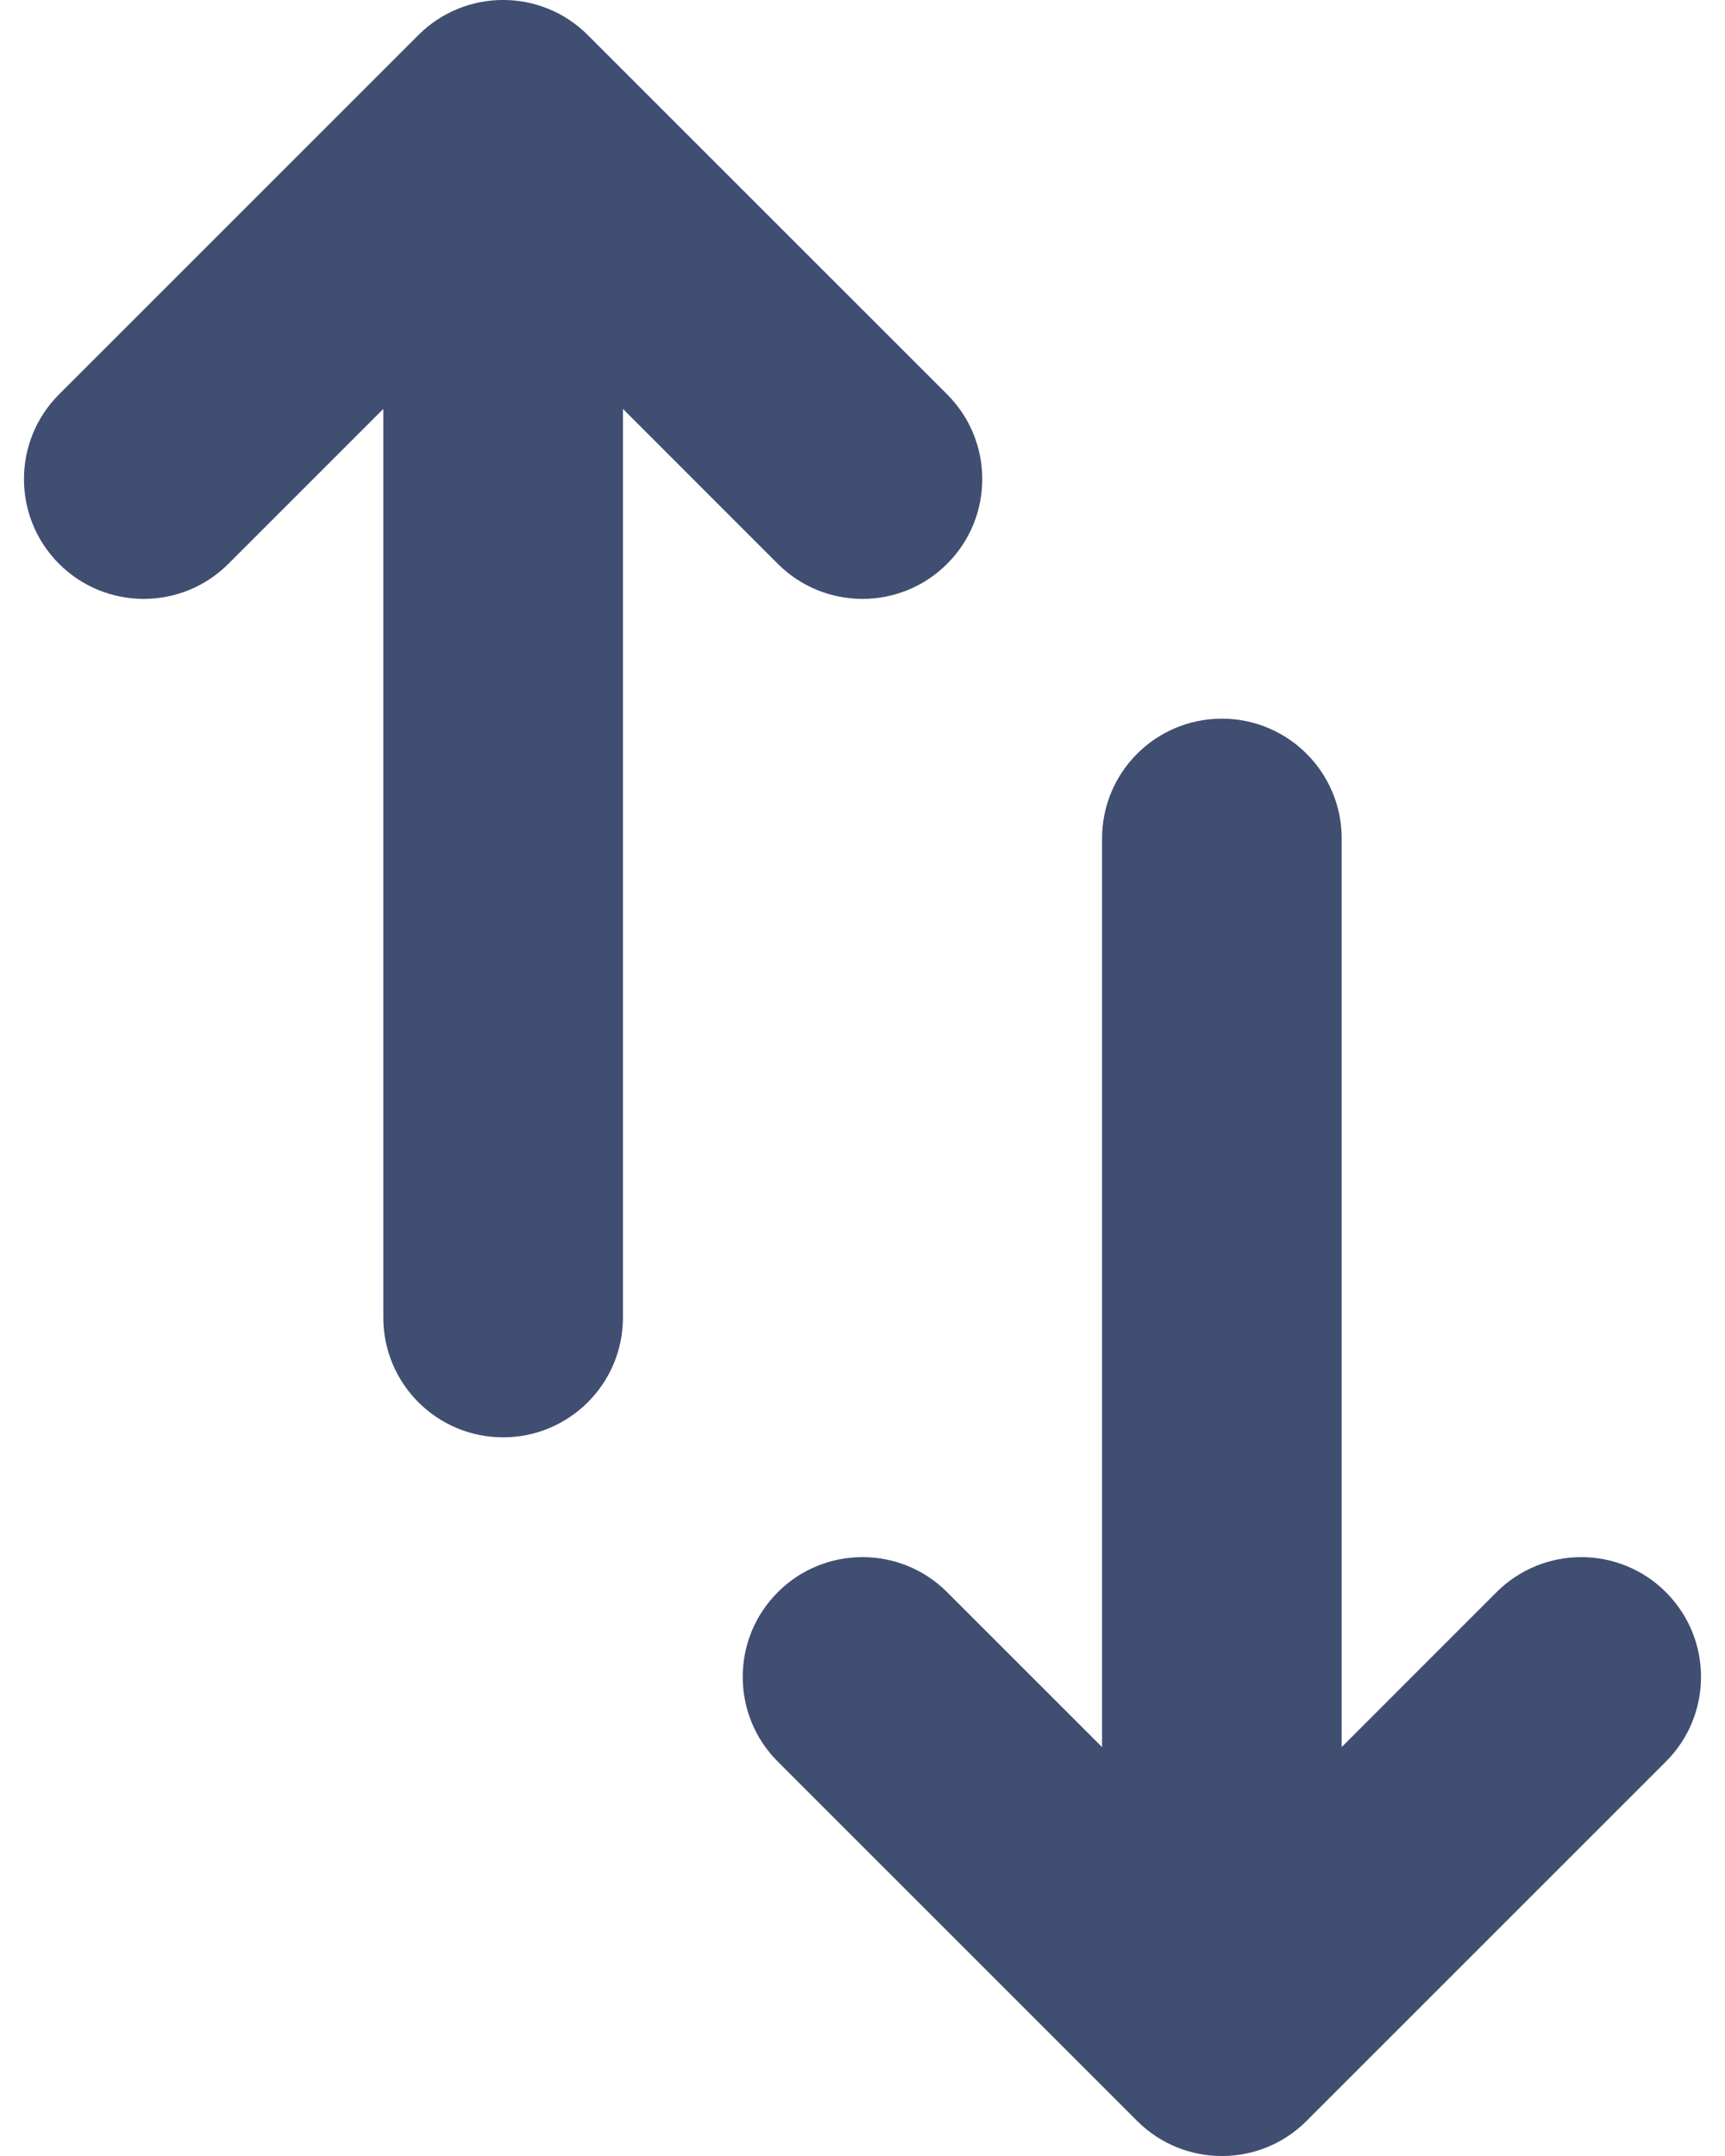 <svg width="24" height="30" viewBox="0 0 24 30" fill="none" xmlns="http://www.w3.org/2000/svg">
<path fill-rule="evenodd" clip-rule="evenodd" d="M13.178 22.155C12.528 21.504 11.472 21.504 10.821 22.155C10.171 22.806 10.171 23.861 10.821 24.512L15.821 29.512C16.472 30.163 17.528 30.163 18.178 29.512L23.178 24.512C23.829 23.861 23.829 22.806 23.178 22.155C22.528 21.504 21.472 21.504 20.821 22.155L18.667 24.31L18.667 11.667C18.667 10.746 17.92 10 17 10C16.079 10 15.333 10.746 15.333 11.667L15.333 24.31L13.178 22.155ZM10.821 7.845C11.472 8.496 12.528 8.496 13.178 7.845C13.829 7.194 13.829 6.139 13.178 5.488L8.178 0.488C7.528 -0.163 6.472 -0.163 5.821 0.488L0.821 5.488C0.171 6.139 0.171 7.194 0.821 7.845C1.472 8.496 2.528 8.496 3.178 7.845L5.333 5.69L5.333 18.333C5.333 19.254 6.079 20 7 20C7.92 20 8.667 19.254 8.667 18.333L8.667 5.69L10.821 7.845Z" fill="#404E71"/>
</svg>
